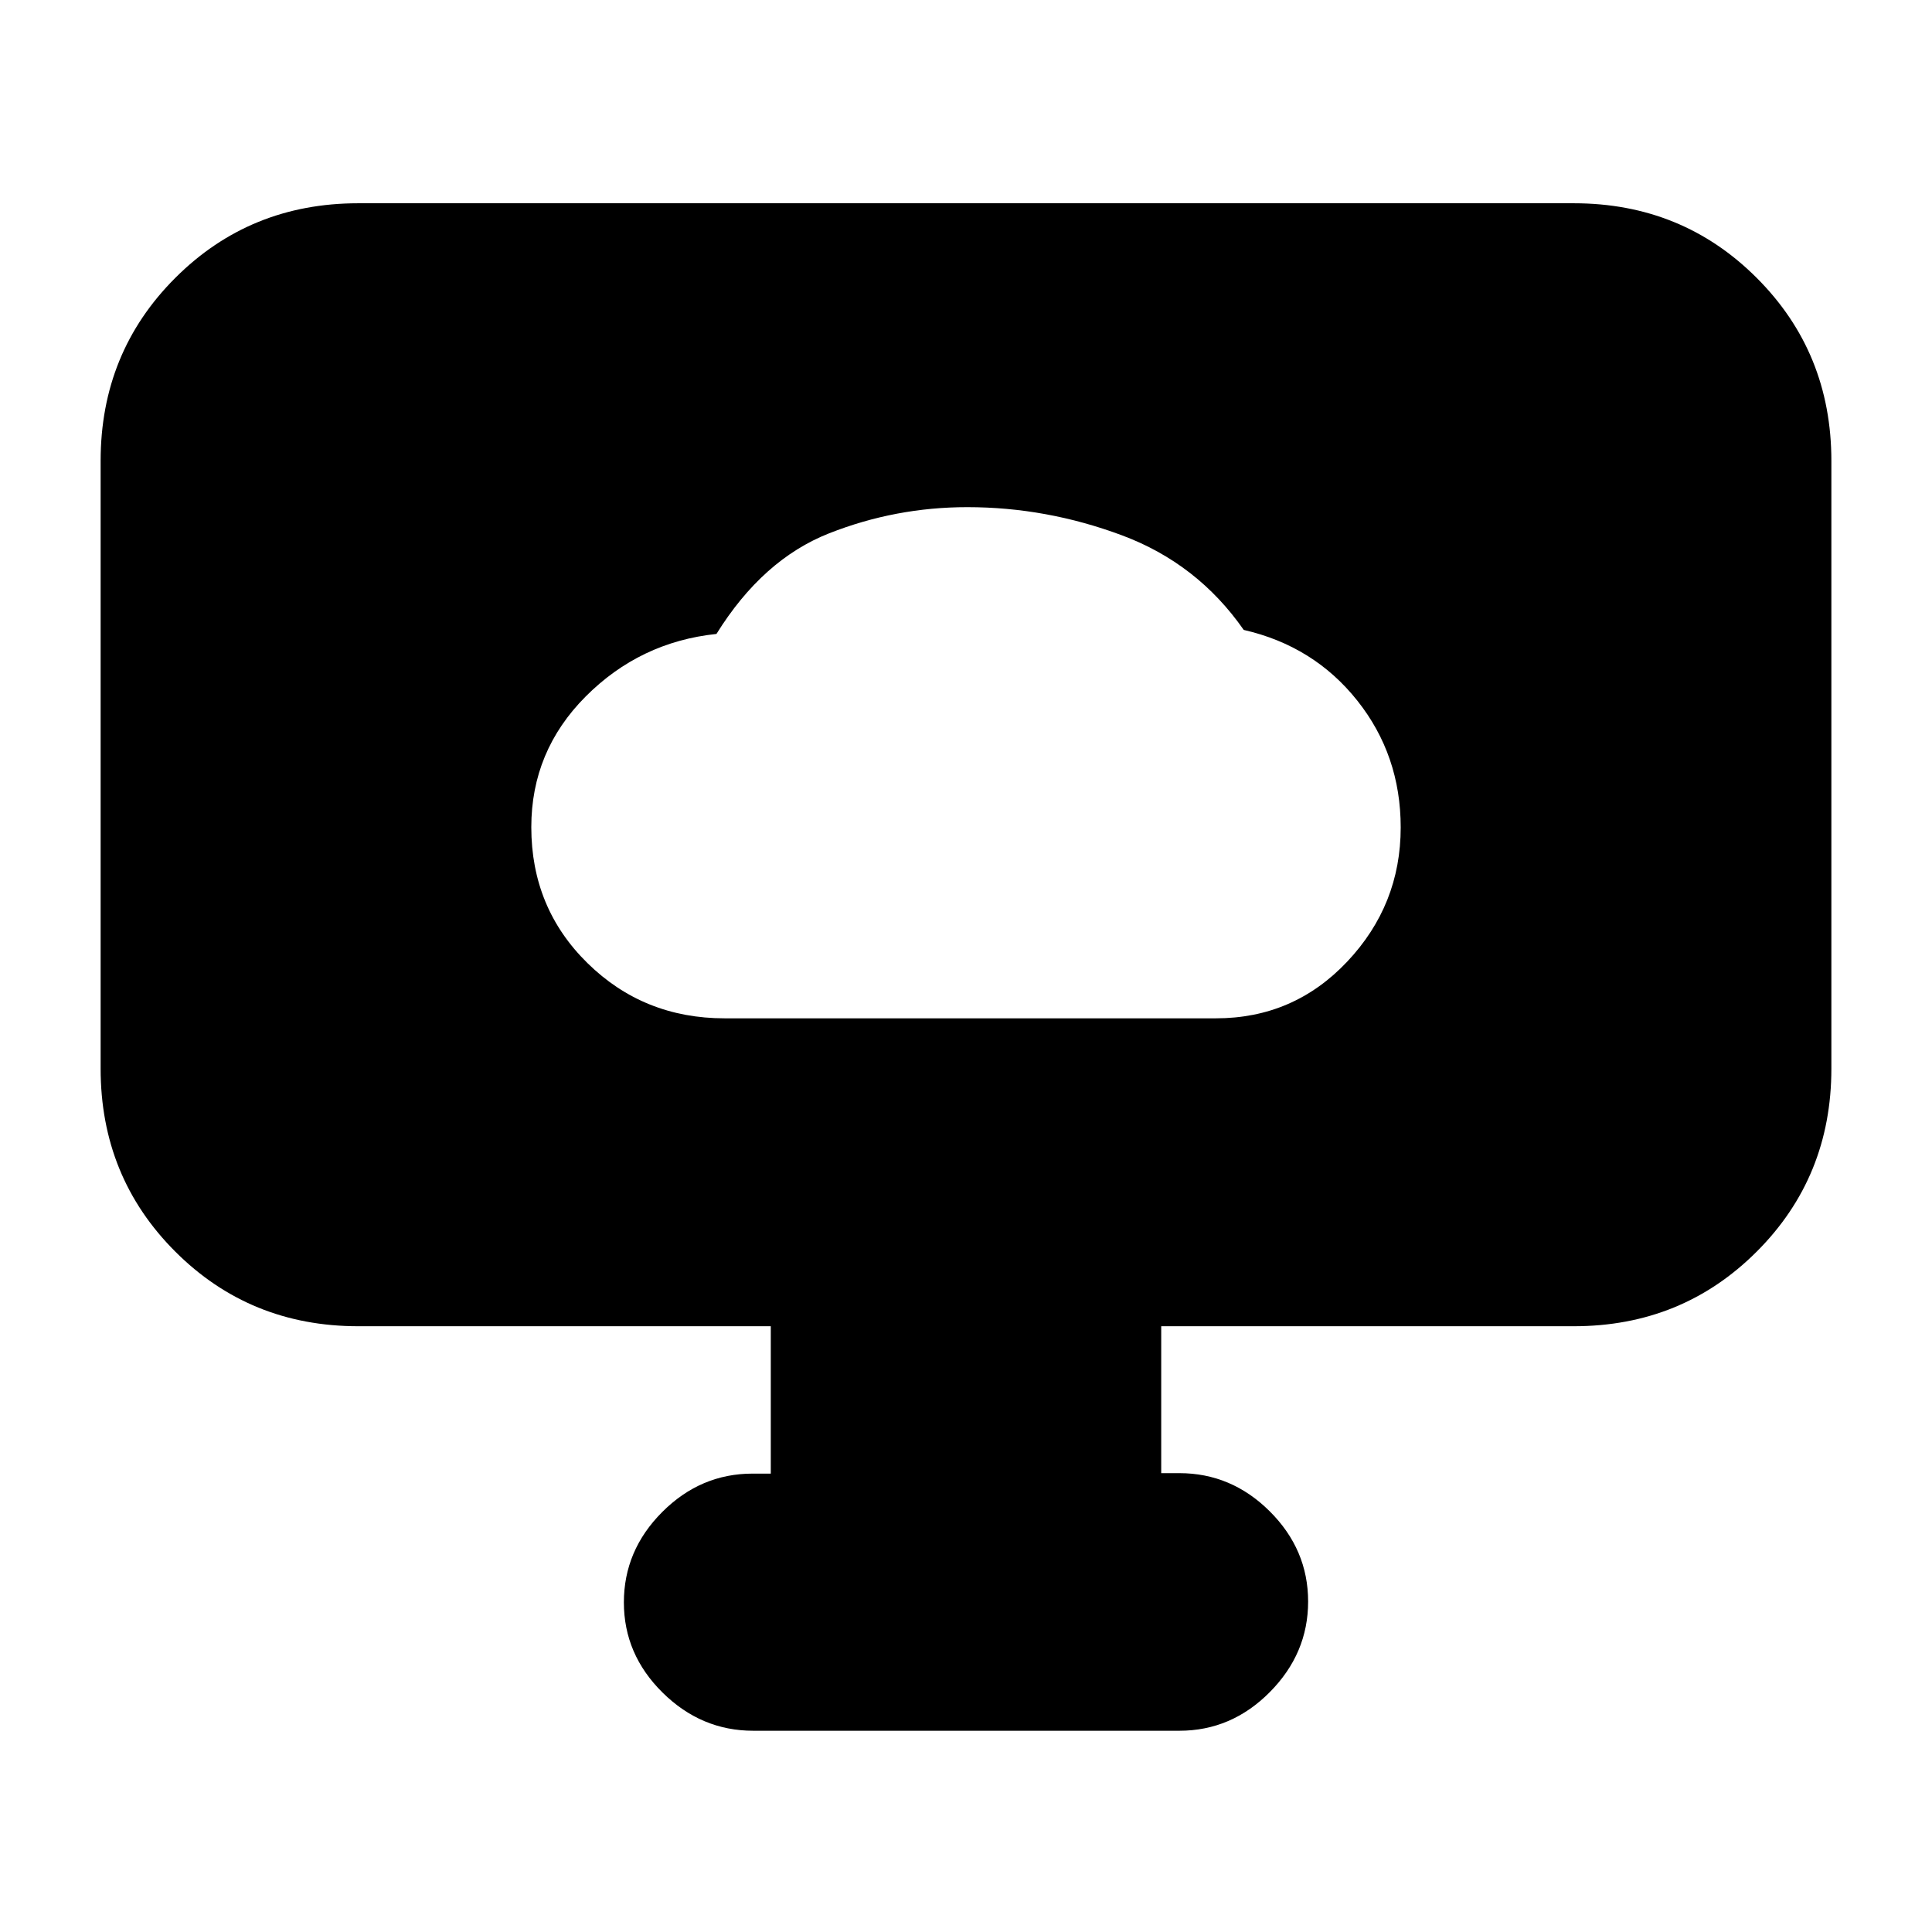 <svg xmlns="http://www.w3.org/2000/svg" height="20" viewBox="0 -960 960 960" width="20"><path d="M360.06-454h244.12q38.66 0 65.24-28.17T696-548.86q0-35.86-21.56-63T618-647q-23-33-60.5-47t-76.82-14Q445-708 412-695q-33 13-56 50-38 4-65 31.1-27 27.11-27 64.9 0 40.17 27.93 67.58Q319.87-454 360.06-454ZM383-227.77V-301H178q-53.82 0-90.91-37.09Q50-375.17 50-429v-302q0-53.83 37.09-90.91Q124.18-859 178-859h604q53.83 0 90.91 37.09Q910-784.83 910-731v302q0 53.83-37.09 90.91Q835.83-301 782-301H577v73h9q25.9 0 44.95 18.99Q650-190.02 650-164.21t-19.04 45.01Q611.92-100 586.04-100H374.28q-25.88 0-45.08-18.99t-19.2-44.8q0-25.81 19.05-44.89 19.05-19.09 44.95-19.09h9Z"/></svg>